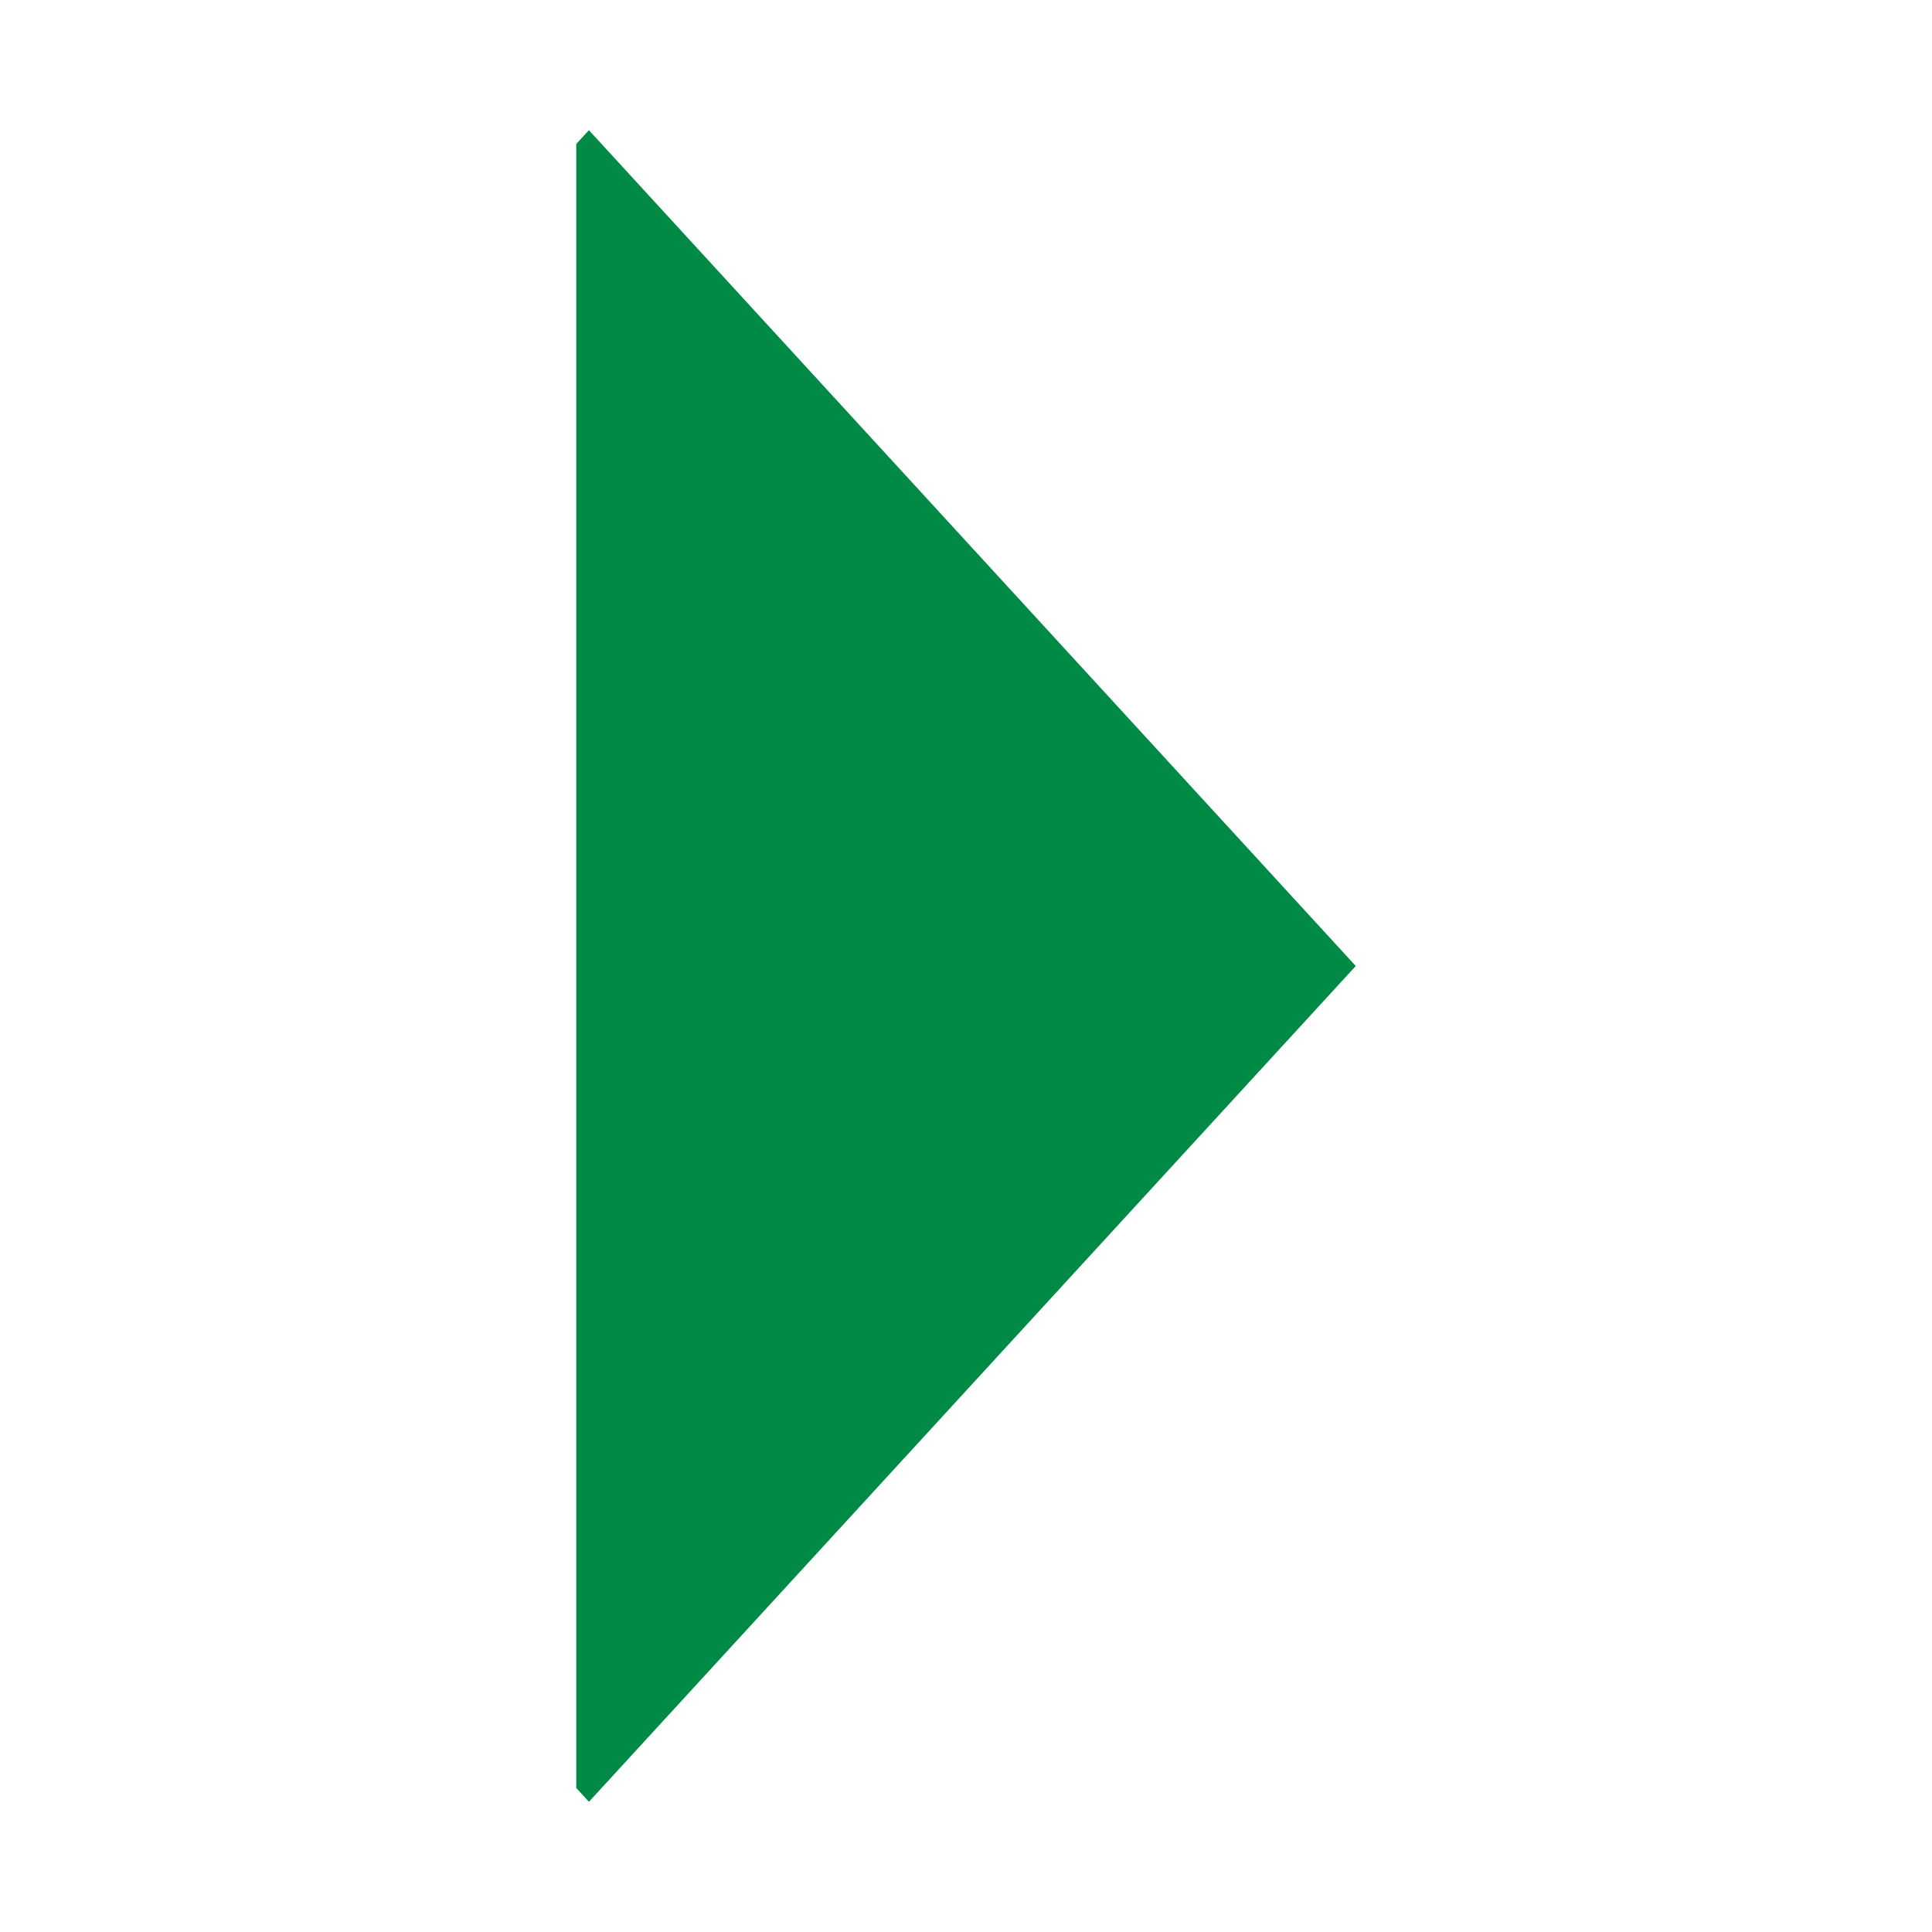 <?xml version="1.0" encoding="utf-8"?>
<!-- Generator: Adobe Illustrator 26.0.1, SVG Export Plug-In . SVG Version: 6.00 Build 0)  -->
<svg version="1.1" id="Layer_1" xmlns="http://www.w3.org/2000/svg" xmlns:xlink="http://www.w3.org/1999/xlink" x="0px" y="0px"
	 viewBox="0 0 44.474 44.474" enable-background="new 0 0 44.474 44.474" xml:space="preserve">
<polygon id="arrowhead_00000094592179497781408940000015097784533505121183_" fill="#008A46" points="13.265,41.158 13.557,41.477 
	31.209,22.237 13.557,2.997 13.265,3.315 "/>
</svg>
